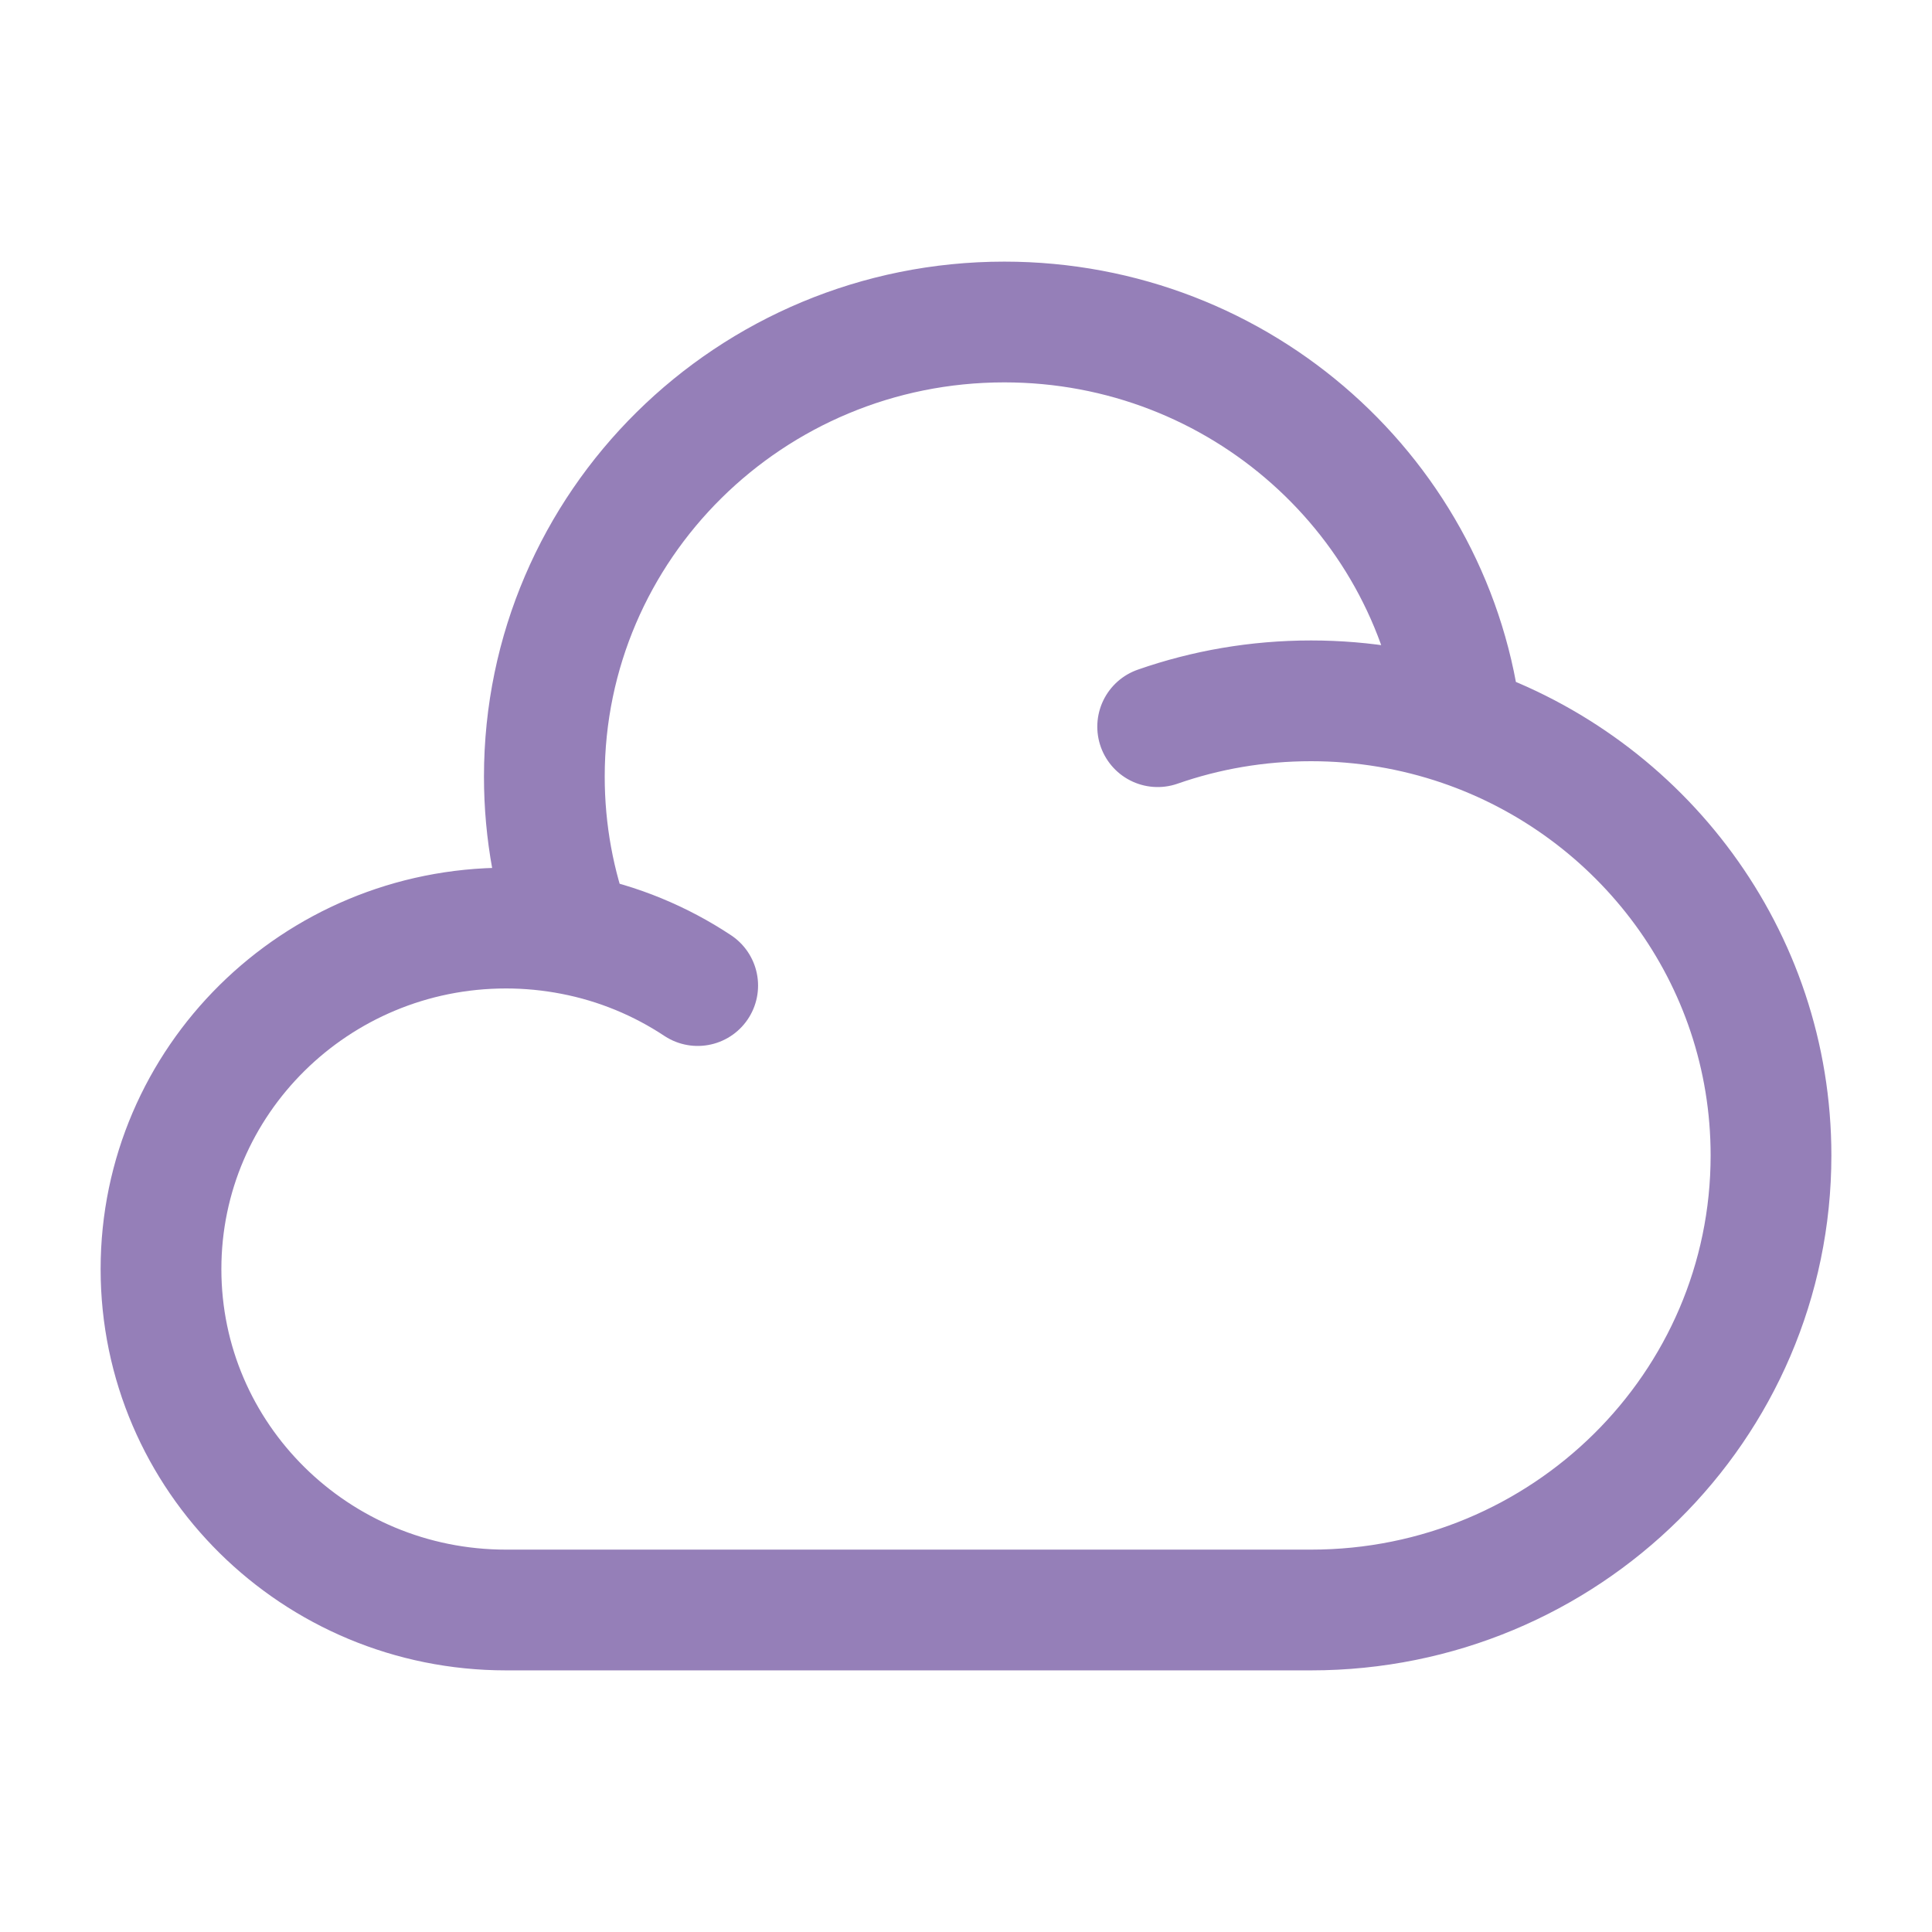 <?xml version="1.0" encoding="utf-8"?><!-- Uploaded to: SVG Repo, www.svgrepo.com, Generator: SVG Repo Mixer Tools -->
<svg width="800px" height="800px" viewBox="0 0 24 24" fill="none" xmlns="http://www.w3.org/2000/svg">
<path d="M14.381 9.027C14.977 8.819 15.618 8.706 16.286 8.706C16.94 8.706 17.569 8.815 18.155 9.015M7.116 11.609C6.848 11.557 6.57 11.529 6.286 11.529C3.919 11.529 2 13.426 2 15.765C2 18.104 3.919 20 6.286 20H16.286C19.442 20 22 17.472 22 14.353C22 11.881 20.393 9.78 18.155 9.015M7.116 11.609C6.887 10.998 6.762 10.337 6.762 9.647C6.762 6.528 9.32 4 12.476 4C15.416 4 17.837 6.194 18.155 9.015M7.116 11.609C7.681 11.718 8.205 11.937 8.667 12.243" stroke="#957fb8" stroke-width="1.5" stroke-linecap="round"/>
</svg>

